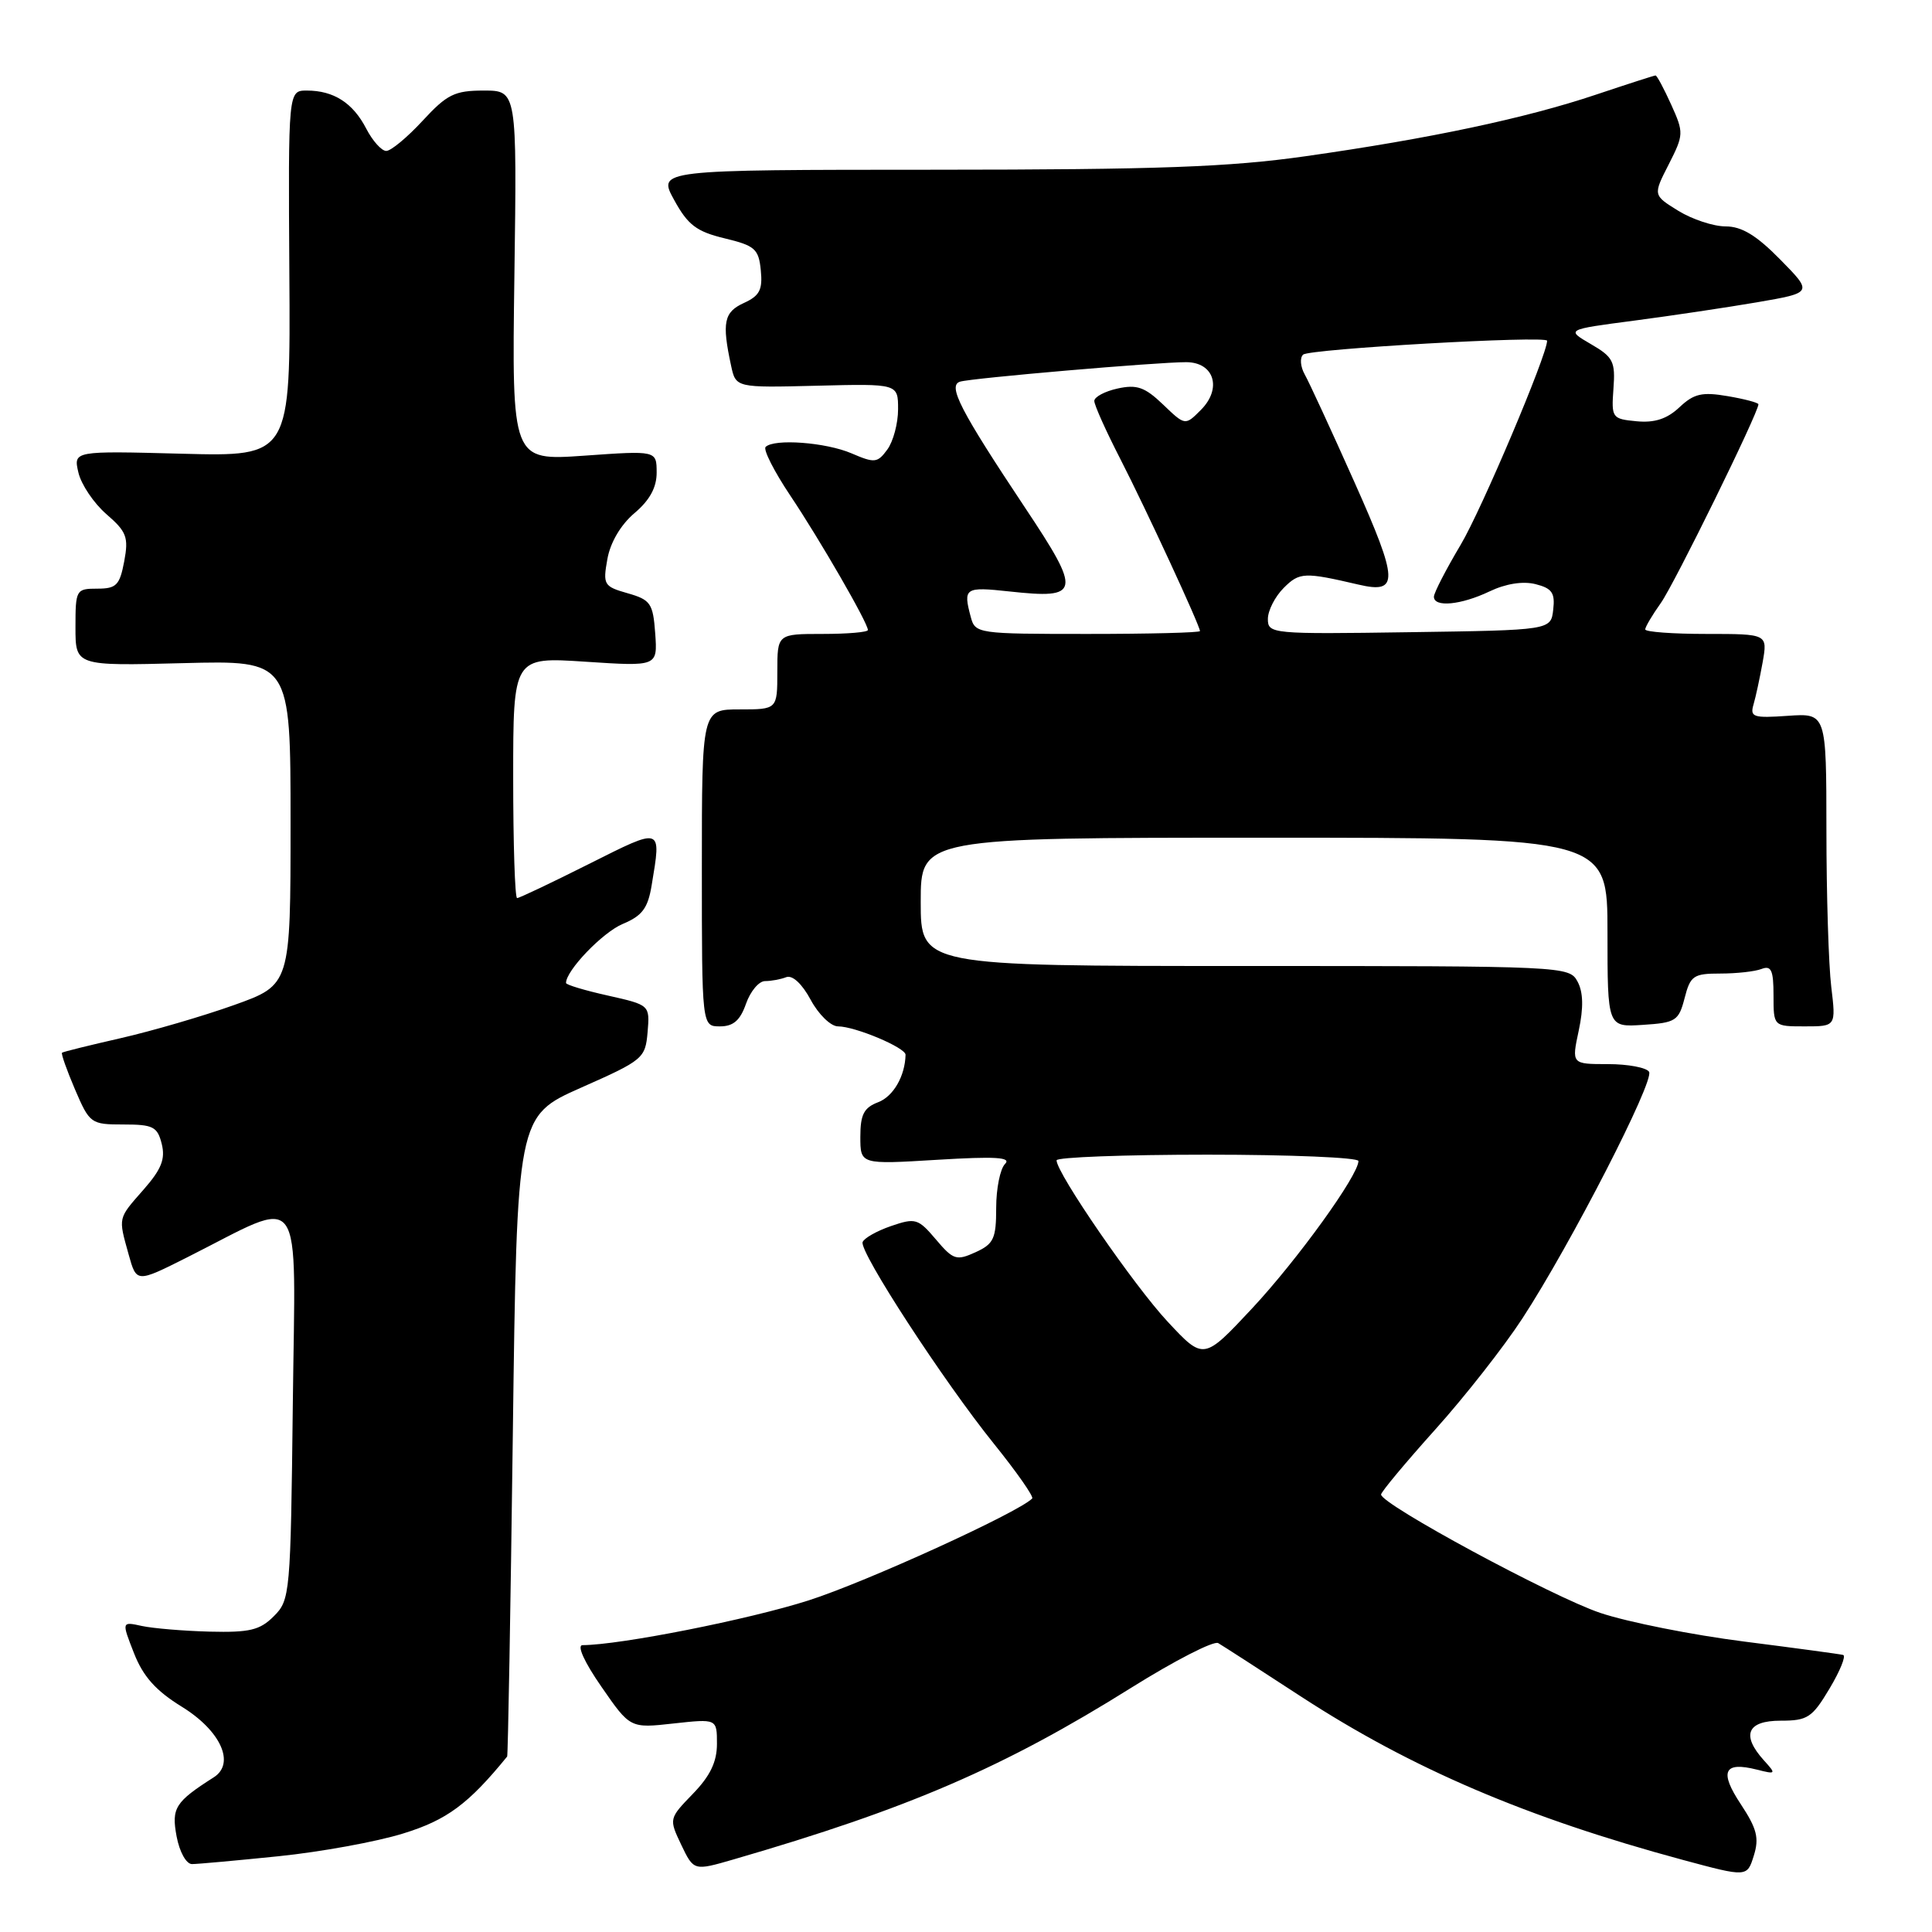 <?xml version="1.0" encoding="UTF-8" standalone="no"?>
<!DOCTYPE svg PUBLIC "-//W3C//DTD SVG 1.1//EN" "http://www.w3.org/Graphics/SVG/1.1/DTD/svg11.dtd" >
<svg xmlns="http://www.w3.org/2000/svg" xmlns:xlink="http://www.w3.org/1999/xlink" version="1.1" viewBox="0 0 256 256">
 <g >
 <path fill="currentColor"
d=" M 230.66 239.06 C 227.79 234.73 228.41 233.38 232.78 234.48 C 235.35 235.13 235.38 235.08 233.72 233.25 C 230.70 229.90 231.50 228.00 235.94 228.00 C 239.52 228.00 240.12 227.60 242.42 223.75 C 243.82 221.41 244.63 219.41 244.23 219.29 C 243.83 219.18 237.91 218.38 231.08 217.51 C 224.25 216.64 215.69 214.94 212.05 213.72 C 205.71 211.59 183.00 199.33 183.00 198.03 C 183.00 197.69 186.22 193.83 190.15 189.45 C 194.08 185.08 199.29 178.44 201.73 174.69 C 208.12 164.89 219.25 143.22 218.51 142.02 C 218.17 141.46 215.71 141.00 213.06 141.00 C 208.24 141.00 208.24 141.00 209.19 136.56 C 209.84 133.52 209.79 131.47 209.03 130.06 C 207.94 128.03 207.33 128.00 164.96 128.00 C 122.00 128.00 122.00 128.00 122.00 119.50 C 122.00 111.00 122.00 111.00 167.50 111.00 C 213.00 111.00 213.00 111.00 213.00 123.55 C 213.00 136.11 213.00 136.11 217.69 135.80 C 222.05 135.52 222.44 135.27 223.22 132.25 C 223.98 129.28 224.40 129.00 227.95 129.00 C 230.09 129.00 232.55 128.73 233.42 128.39 C 234.70 127.90 235.00 128.56 235.00 131.89 C 235.00 136.00 235.00 136.00 239.14 136.00 C 243.28 136.00 243.28 136.00 242.65 130.75 C 242.30 127.86 242.01 118.53 242.01 110.00 C 242.00 94.50 242.00 94.50 236.90 94.85 C 232.32 95.17 231.86 95.02 232.35 93.35 C 232.65 92.33 233.19 89.81 233.56 87.75 C 234.22 84.00 234.22 84.00 226.11 84.00 C 221.65 84.00 218.00 83.73 218.00 83.40 C 218.00 83.08 218.93 81.50 220.07 79.90 C 221.85 77.40 233.00 54.70 233.00 53.57 C 233.00 53.36 231.16 52.87 228.92 52.49 C 225.53 51.91 224.45 52.16 222.53 53.97 C 220.89 55.51 219.24 56.05 216.86 55.82 C 213.60 55.51 213.51 55.38 213.79 51.50 C 214.06 47.90 213.76 47.31 210.79 45.59 C 207.50 43.67 207.50 43.67 216.50 42.49 C 221.45 41.84 228.81 40.74 232.85 40.05 C 240.21 38.78 240.21 38.78 235.89 34.39 C 232.75 31.19 230.79 30.00 228.66 30.00 C 227.05 30.00 224.23 29.07 222.38 27.93 C 219.03 25.86 219.03 25.86 221.11 21.79 C 223.11 17.85 223.13 17.60 221.44 13.86 C 220.48 11.74 219.55 10.00 219.37 10.00 C 219.19 10.00 215.63 11.15 211.45 12.55 C 202.15 15.67 189.48 18.36 173.00 20.70 C 162.86 22.14 153.56 22.48 123.81 22.49 C 87.13 22.50 87.13 22.50 89.33 26.50 C 91.15 29.82 92.29 30.68 96.01 31.58 C 100.04 32.55 100.53 32.98 100.81 35.82 C 101.07 38.40 100.65 39.20 98.56 40.15 C 95.92 41.36 95.64 42.73 96.87 48.44 C 97.50 51.38 97.50 51.38 108.25 51.11 C 119.00 50.84 119.00 50.84 119.00 54.23 C 119.00 56.09 118.36 58.49 117.58 59.56 C 116.27 61.35 115.90 61.39 112.83 60.07 C 109.43 58.61 102.57 58.10 101.45 59.22 C 101.10 59.56 102.58 62.47 104.72 65.67 C 108.67 71.57 115.00 82.54 115.00 83.48 C 115.00 83.77 112.30 84.00 109.00 84.00 C 103.00 84.00 103.00 84.00 103.00 89.00 C 103.00 94.00 103.00 94.00 98.00 94.00 C 93.00 94.00 93.00 94.00 93.00 115.00 C 93.00 136.00 93.00 136.00 95.40 136.00 C 97.17 136.00 98.08 135.21 98.85 133.00 C 99.43 131.35 100.56 130.00 101.37 130.00 C 102.17 130.00 103.44 129.77 104.18 129.48 C 105.00 129.17 106.28 130.36 107.42 132.48 C 108.46 134.42 110.09 136.00 111.04 136.00 C 113.30 136.00 120.00 138.82 119.99 139.76 C 119.93 142.58 118.37 145.29 116.36 146.05 C 114.47 146.77 114.00 147.68 114.00 150.63 C 114.00 154.30 114.00 154.30 124.17 153.68 C 131.92 153.21 134.06 153.34 133.17 154.23 C 132.53 154.87 132.00 157.49 132.00 160.04 C 132.00 164.13 131.67 164.83 129.26 165.93 C 126.73 167.08 126.31 166.95 124.01 164.23 C 121.65 161.45 121.30 161.35 118.06 162.46 C 116.17 163.11 114.48 164.07 114.30 164.59 C 113.87 165.89 125.00 182.99 131.71 191.32 C 134.73 195.07 137.01 198.33 136.77 198.56 C 134.88 200.45 114.75 209.63 107.15 212.06 C 99.25 214.59 82.18 217.97 77.19 217.99 C 76.41 218.00 77.42 220.23 79.69 223.50 C 83.50 229.01 83.50 229.01 89.25 228.37 C 95.00 227.74 95.00 227.74 95.00 231.07 C 95.00 233.46 94.10 235.33 91.81 237.69 C 88.63 240.98 88.63 240.99 90.27 244.45 C 91.93 247.91 91.93 247.91 97.21 246.38 C 120.40 239.65 133.02 234.20 149.92 223.62 C 155.66 220.03 160.83 217.38 161.42 217.72 C 162.02 218.07 166.98 221.27 172.45 224.84 C 187.07 234.35 202.28 240.86 223.00 246.45 C 231.50 248.74 231.50 248.74 232.39 245.88 C 233.12 243.55 232.80 242.30 230.66 239.06 Z  M 36.92 245.96 C 42.49 245.39 49.91 244.04 53.41 242.95 C 59.20 241.17 62.07 239.05 67.20 232.75 C 67.31 232.61 67.65 213.46 67.95 190.19 C 68.50 147.89 68.50 147.89 77.00 144.12 C 85.22 140.48 85.51 140.24 85.81 136.76 C 86.11 133.17 86.11 133.17 80.56 131.92 C 77.50 131.24 75.00 130.49 75.00 130.25 C 75.00 128.59 79.86 123.54 82.51 122.43 C 85.10 121.35 85.85 120.35 86.35 117.29 C 87.64 109.51 87.82 109.57 78.02 114.49 C 73.08 116.97 68.81 119.00 68.52 119.00 C 68.23 119.00 68.00 111.81 68.00 103.03 C 68.00 87.05 68.00 87.05 77.57 87.68 C 87.13 88.31 87.13 88.31 86.82 83.94 C 86.53 79.94 86.21 79.48 83.17 78.61 C 80.01 77.71 79.87 77.48 80.48 74.08 C 80.87 71.88 82.25 69.54 84.06 68.00 C 86.09 66.29 87.02 64.59 87.01 62.60 C 87.00 59.70 87.00 59.70 77.41 60.38 C 67.82 61.05 67.82 61.05 68.16 36.53 C 68.50 12.00 68.50 12.00 64.10 12.00 C 60.24 12.00 59.23 12.50 56.00 16.00 C 53.97 18.20 51.80 20.00 51.18 20.00 C 50.56 20.00 49.36 18.66 48.52 17.03 C 46.76 13.63 44.21 12.00 40.66 12.00 C 38.19 12.00 38.19 12.00 38.34 36.25 C 38.50 60.50 38.50 60.50 24.11 60.12 C 9.72 59.74 9.72 59.74 10.39 62.62 C 10.76 64.20 12.43 66.68 14.10 68.13 C 16.78 70.45 17.06 71.18 16.46 74.38 C 15.86 77.55 15.42 78.00 12.89 78.00 C 10.08 78.00 10.00 78.14 10.00 83.12 C 10.00 88.24 10.00 88.24 24.25 87.87 C 38.50 87.50 38.50 87.50 38.50 109.00 C 38.50 130.50 38.50 130.50 31.00 133.18 C 26.88 134.65 20.12 136.62 16.00 137.56 C 11.88 138.50 8.38 139.36 8.22 139.49 C 8.07 139.61 8.85 141.81 9.94 144.36 C 11.88 148.88 12.04 149.00 16.36 149.00 C 20.28 149.00 20.86 149.29 21.43 151.57 C 21.93 153.57 21.39 154.93 19.04 157.61 C 15.59 161.54 15.66 161.23 17.05 166.24 C 18.09 169.98 18.09 169.98 24.79 166.61 C 40.57 158.67 39.13 156.67 38.80 186.01 C 38.51 211.23 38.44 212.01 36.29 214.15 C 34.44 216.01 33.08 216.33 27.79 216.20 C 24.33 216.11 20.29 215.77 18.80 215.45 C 16.11 214.86 16.11 214.86 17.76 219.07 C 18.97 222.15 20.66 224.04 24.09 226.15 C 29.25 229.33 31.21 233.66 28.33 235.50 C 23.20 238.77 22.70 239.57 23.40 243.33 C 23.79 245.40 24.68 247.00 25.44 247.00 C 26.18 247.00 31.35 246.53 36.92 245.96 Z  M 154.73 175.14 C 150.30 170.40 140.00 155.45 140.00 153.75 C 140.00 153.34 149.00 153.00 160.00 153.00 C 171.00 153.00 180.00 153.38 180.00 153.84 C 180.00 155.73 171.92 166.93 165.91 173.37 C 159.49 180.24 159.49 180.24 154.73 175.14 Z  M 128.63 81.75 C 127.60 77.89 127.85 77.73 133.75 78.37 C 143.19 79.40 143.35 78.57 135.83 67.28 C 127.22 54.34 125.54 51.08 127.22 50.57 C 128.75 50.10 153.35 47.98 157.18 47.99 C 160.89 48.00 161.96 51.48 159.12 54.32 C 157.04 56.41 157.04 56.41 154.11 53.60 C 151.70 51.29 150.64 50.92 148.09 51.48 C 146.39 51.85 145.00 52.60 145.00 53.13 C 145.00 53.67 146.55 57.12 148.44 60.80 C 151.84 67.43 159.00 82.90 159.00 83.62 C 159.00 83.83 152.30 84.00 144.12 84.00 C 129.53 84.00 129.22 83.96 128.63 81.75 Z  M 168.00 82.02 C 168.00 80.91 168.94 79.06 170.10 77.90 C 172.19 75.81 172.83 75.79 180.00 77.46 C 185.39 78.72 185.33 77.02 179.49 63.93 C 176.44 57.09 173.47 50.66 172.89 49.63 C 172.31 48.60 172.21 47.41 172.67 46.99 C 173.48 46.23 205.00 44.44 205.00 45.15 C 205.00 47.03 196.31 67.55 193.55 72.18 C 191.60 75.46 190.00 78.56 190.00 79.07 C 190.00 80.51 193.58 80.17 197.36 78.37 C 199.51 77.34 201.79 76.98 203.46 77.40 C 205.65 77.95 206.07 78.56 205.81 80.78 C 205.50 83.50 205.50 83.50 186.75 83.77 C 168.51 84.04 168.00 83.99 168.00 82.02 Z "/>
</g>
</svg>